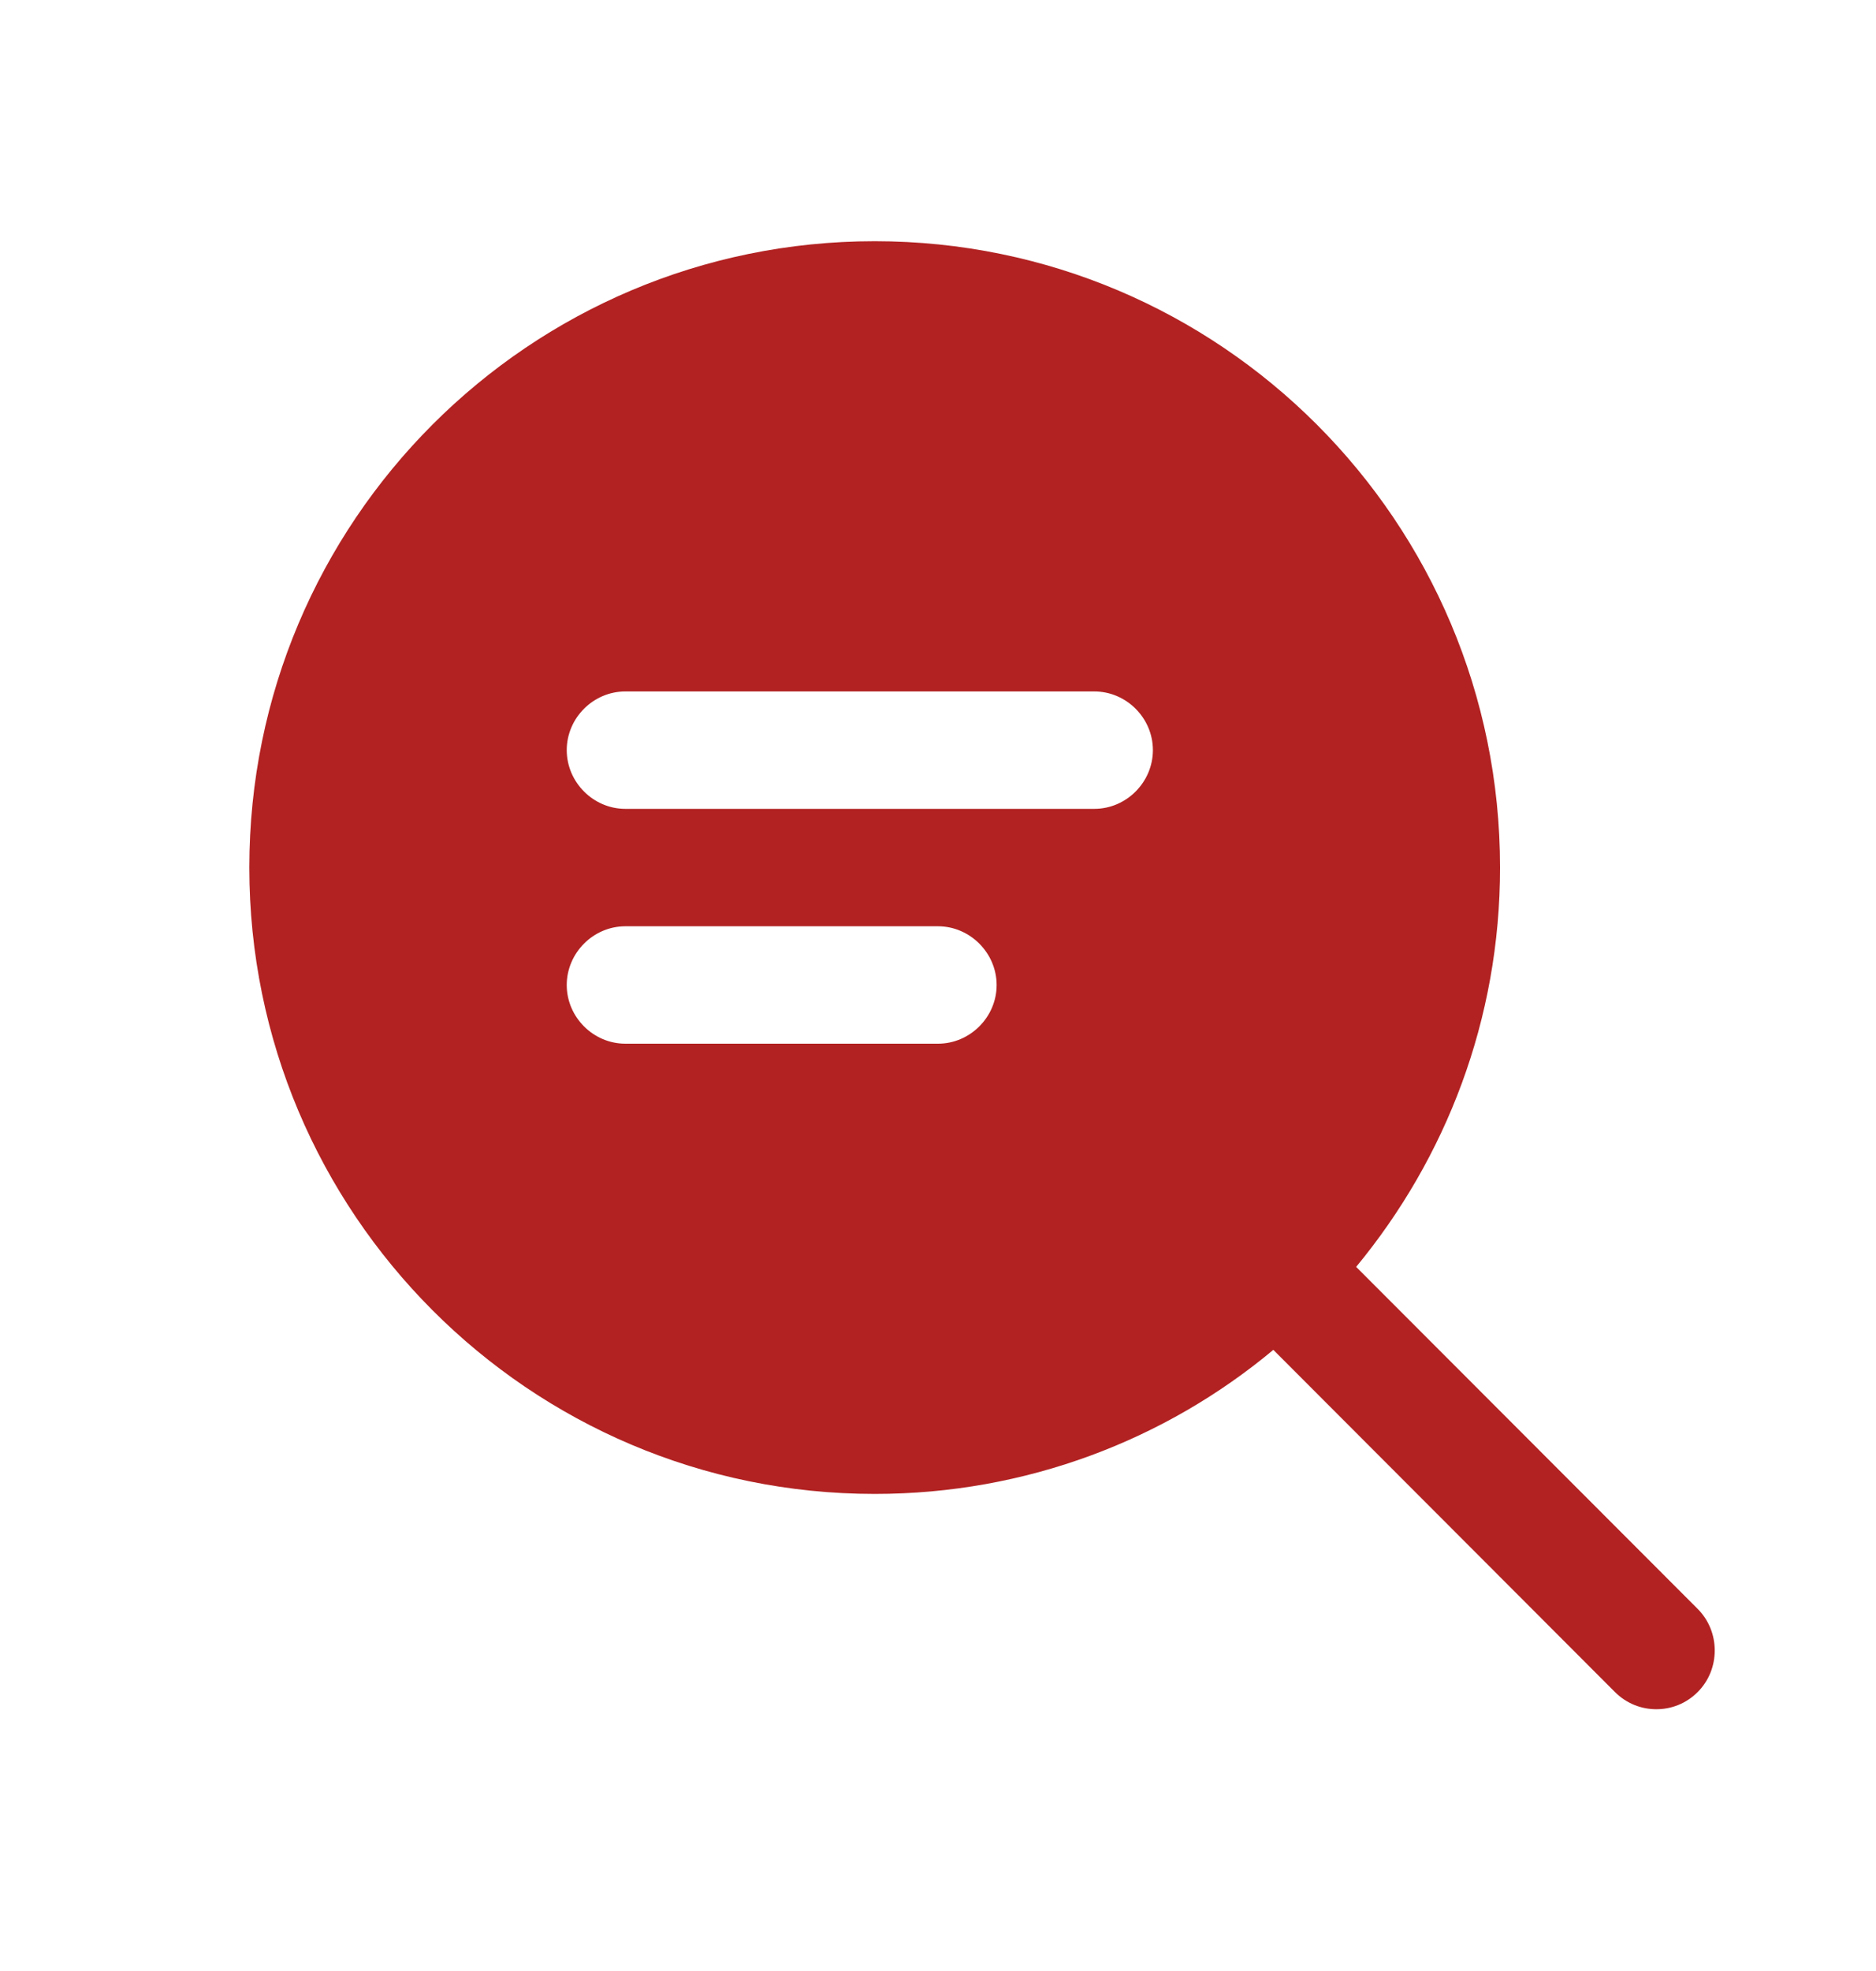 <svg width="20" height="21" viewBox="0 0 20 21" fill="none" xmlns="http://www.w3.org/2000/svg">
<path fill-rule="evenodd" clip-rule="evenodd" d="M18.1 17.143L14.458 13.498C15.416 12.338 15.992 10.862 15.992 9.243C15.992 5.557 13.008 2.57 9.325 2.57C5.642 2.57 2.658 5.557 2.658 9.243C2.658 12.922 5.642 15.917 9.325 15.917C10.941 15.917 12.425 15.341 13.575 14.382L17.216 18.027C17.341 18.152 17.5 18.211 17.658 18.211C17.817 18.211 17.975 18.152 18.1 18.027C18.341 17.785 18.341 17.385 18.1 17.143ZM10 11.12H6.667C6.325 11.12 6.042 10.837 6.042 10.495C6.042 10.153 6.325 9.869 6.667 9.869H10C10.341 9.869 10.625 10.153 10.625 10.495C10.625 10.837 10.341 11.12 10 11.12ZM11.666 8.618H6.667C6.325 8.618 6.042 8.334 6.042 7.992C6.042 7.65 6.325 7.367 6.667 7.367H11.666C12.008 7.367 12.291 7.65 12.291 7.992C12.291 8.334 12.008 8.618 11.666 8.618Z" fill="#B22222"/>
</svg>

